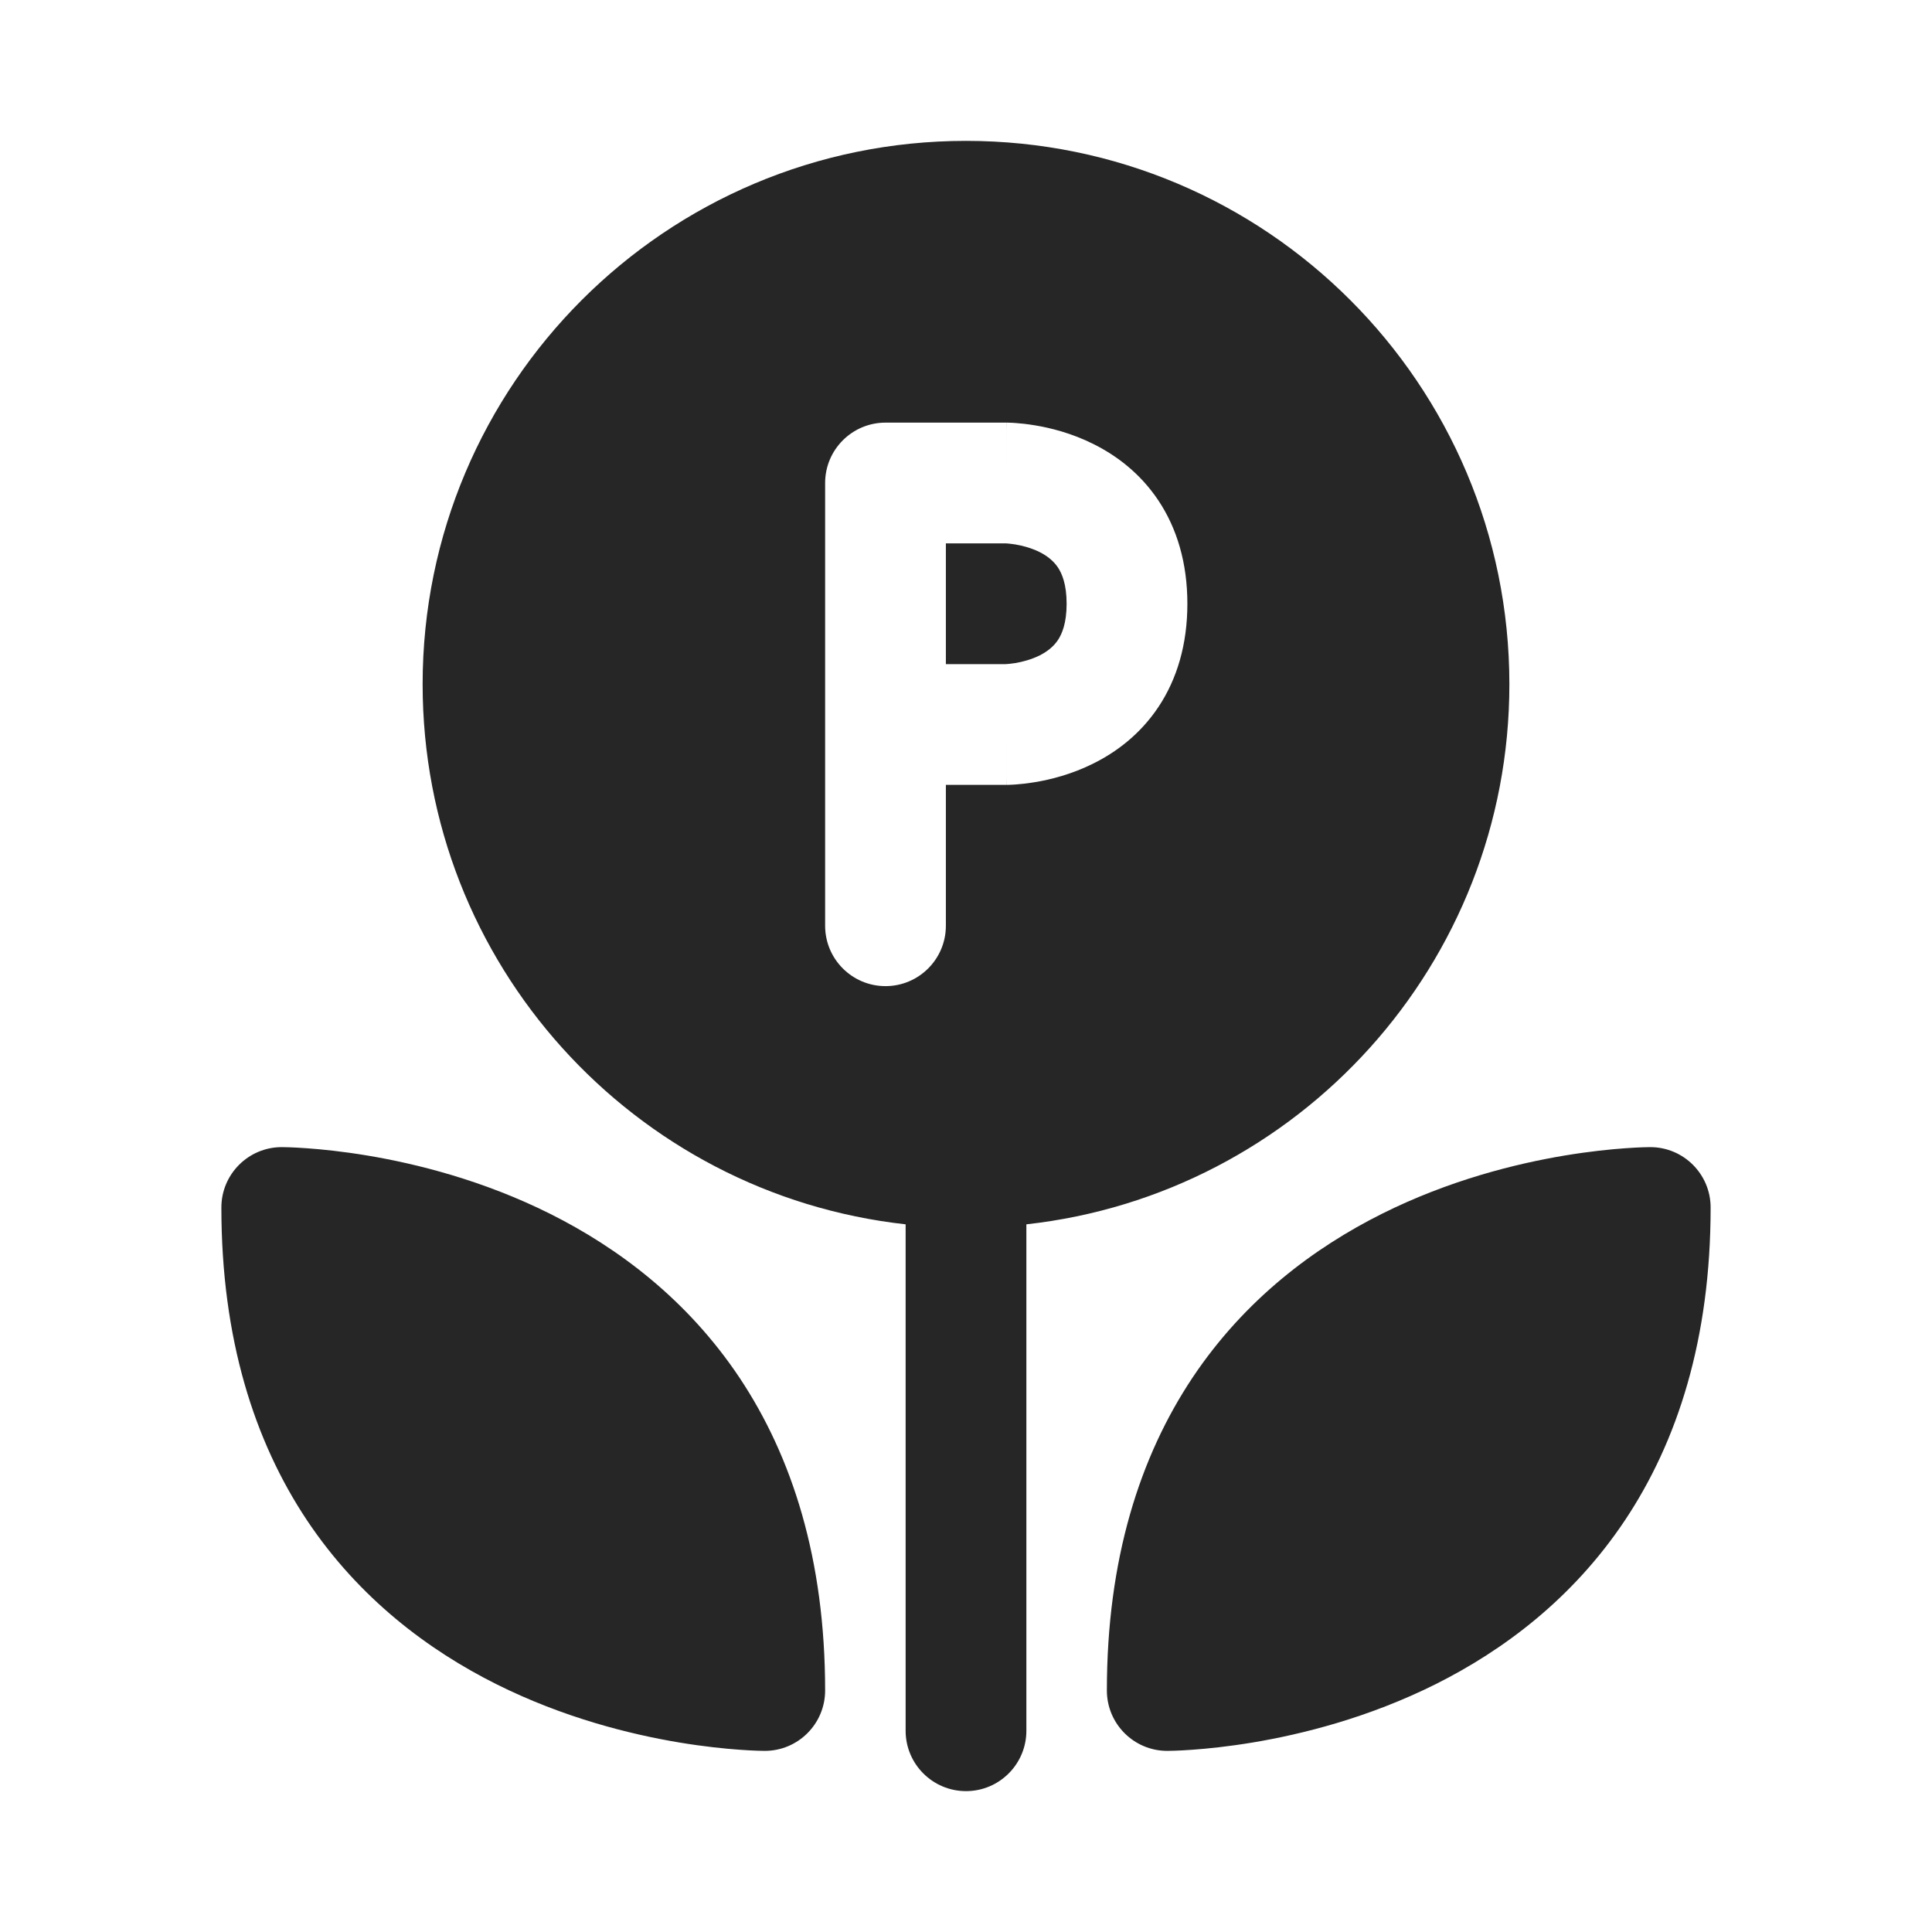 <svg width="24" height="24" viewBox="0 0 24 24" fill="none" xmlns="http://www.w3.org/2000/svg">
<path fill-rule="evenodd" clip-rule="evenodd" d="M5.25 8.5C5.25 4.772 8.272 1.75 12 1.75C15.728 1.75 18.75 4.772 18.75 8.5C18.75 11.974 16.125 14.836 12.75 15.209V21.5C12.75 21.914 12.414 22.25 12 22.25C11.586 22.25 11.25 21.914 11.25 21.5V15.209C7.875 14.836 5.25 11.974 5.25 8.5ZM10.25 6C10.25 5.586 10.586 5.25 11 5.25H12.5V6C12.5 5.25 12.5 5.25 12.501 5.25L12.502 5.25L12.503 5.25L12.507 5.25L12.516 5.25L12.542 5.251C12.562 5.251 12.587 5.253 12.618 5.255C12.679 5.259 12.761 5.268 12.858 5.284C13.047 5.315 13.312 5.38 13.585 5.517C13.862 5.655 14.161 5.874 14.39 6.217C14.621 6.564 14.75 6.994 14.75 7.5C14.75 8.006 14.621 8.436 14.39 8.783C14.161 9.126 13.862 9.345 13.585 9.483C13.312 9.62 13.047 9.685 12.858 9.716C12.761 9.732 12.679 9.741 12.618 9.745C12.587 9.747 12.562 9.749 12.542 9.749L12.516 9.75L12.507 9.75L12.503 9.75L12.502 9.75L12.501 9.75C12.5 9.75 12.5 9.75 12.5 9V9.75H11.75V11.5C11.75 11.914 11.414 12.25 11 12.25C10.586 12.25 10.25 11.914 10.25 11.5V6ZM11.75 8.25H12.493L12.503 8.249L12.511 8.249C12.532 8.247 12.567 8.244 12.611 8.237C12.703 8.222 12.813 8.192 12.915 8.142C13.013 8.092 13.089 8.03 13.142 7.951C13.191 7.877 13.25 7.744 13.25 7.5C13.25 7.256 13.191 7.123 13.142 7.049C13.089 6.97 13.013 6.908 12.915 6.858C12.813 6.808 12.703 6.778 12.611 6.763C12.567 6.756 12.532 6.753 12.511 6.751C12.502 6.75 12.496 6.75 12.493 6.75H11.75V8.25ZM3.502 14.25L3.5 14.25C3.086 14.25 2.75 14.586 2.75 15C2.75 16.631 3.16 17.904 3.813 18.885C4.464 19.86 5.326 20.501 6.165 20.921C7.001 21.339 7.828 21.544 8.439 21.646C8.747 21.697 9.005 21.723 9.189 21.736C9.281 21.743 9.355 21.746 9.408 21.748C9.438 21.749 9.469 21.75 9.5 21.75C9.914 21.75 10.25 21.414 10.25 21C10.25 19.369 9.84 18.096 9.187 17.115C8.536 16.14 7.674 15.499 6.835 15.079C5.999 14.661 5.172 14.456 4.561 14.354C4.253 14.303 3.995 14.277 3.811 14.264C3.719 14.257 3.645 14.254 3.592 14.252C3.562 14.251 3.532 14.25 3.502 14.25ZM20.5 14.25C20.914 14.25 21.25 14.586 21.25 15C21.25 16.631 20.84 17.904 20.186 18.885C19.536 19.86 18.674 20.501 17.835 20.921C16.999 21.339 16.172 21.544 15.561 21.646C15.253 21.697 14.995 21.723 14.811 21.736C14.719 21.743 14.645 21.746 14.592 21.748C14.562 21.749 14.532 21.75 14.502 21.75L14.5 21.75C14.086 21.75 13.75 21.414 13.75 21C13.75 19.369 14.16 18.096 14.813 17.115C15.464 16.14 16.326 15.499 17.165 15.079C18.001 14.661 18.828 14.456 19.439 14.354C19.747 14.303 20.005 14.277 20.189 14.264C20.281 14.257 20.355 14.254 20.408 14.252C20.437 14.251 20.466 14.25 20.496 14.25L20.498 14.25L20.5 14.25Z" fill="#262626"/>
</svg>
